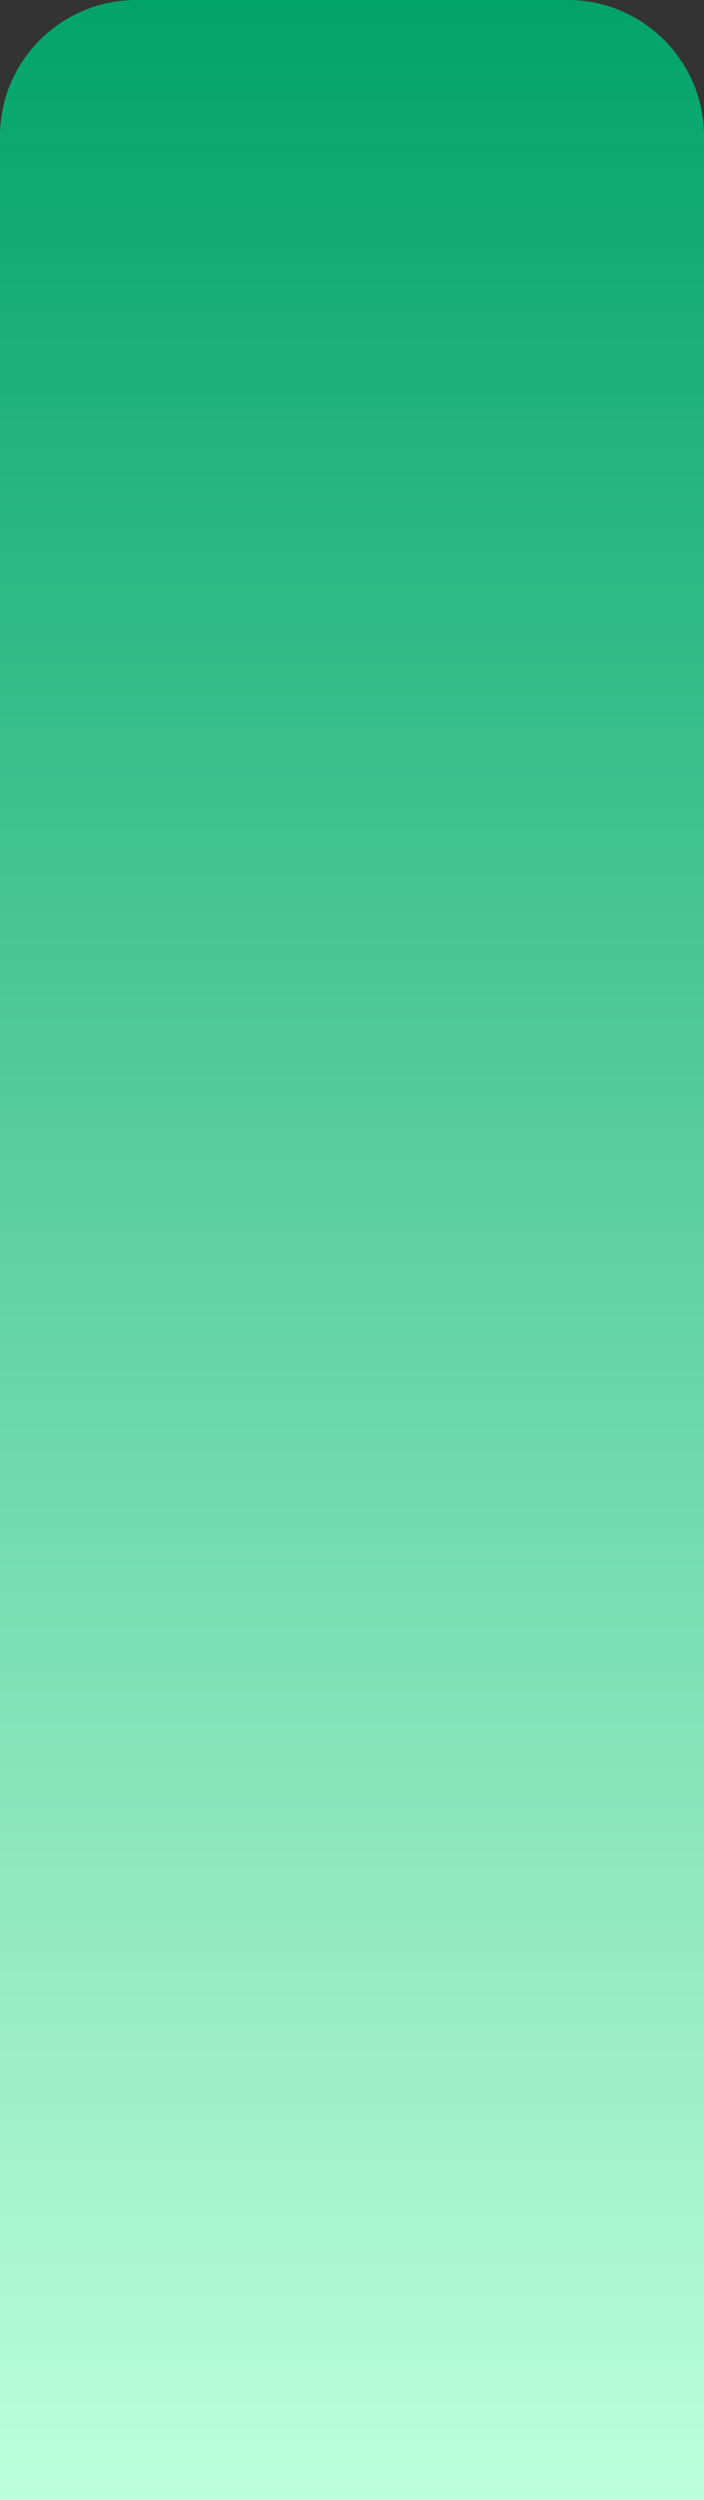 <svg width="31" height="110" viewBox="0 0 31 110" fill="none" xmlns="http://www.w3.org/2000/svg">
<rect x="0" y="0" width="31" height="110" fill="#333333" stroke="none"/>
<path d="M0 6C0 2.686 2.686 0 6 0H25C28.314 0 31 2.686 31 6V110H0V6Z" fill="url(#paint0_linear_1_3835)"/>
<defs>
<linearGradient id="paint0_linear_1_3835" x1="15.5" y1="0" x2="15.5" y2="110" gradientUnits="userSpaceOnUse">
<stop stop-color="#02A36B"/>
<stop offset="1" stop-color="#BDFFDC"/>
</linearGradient>
</defs>
</svg>
